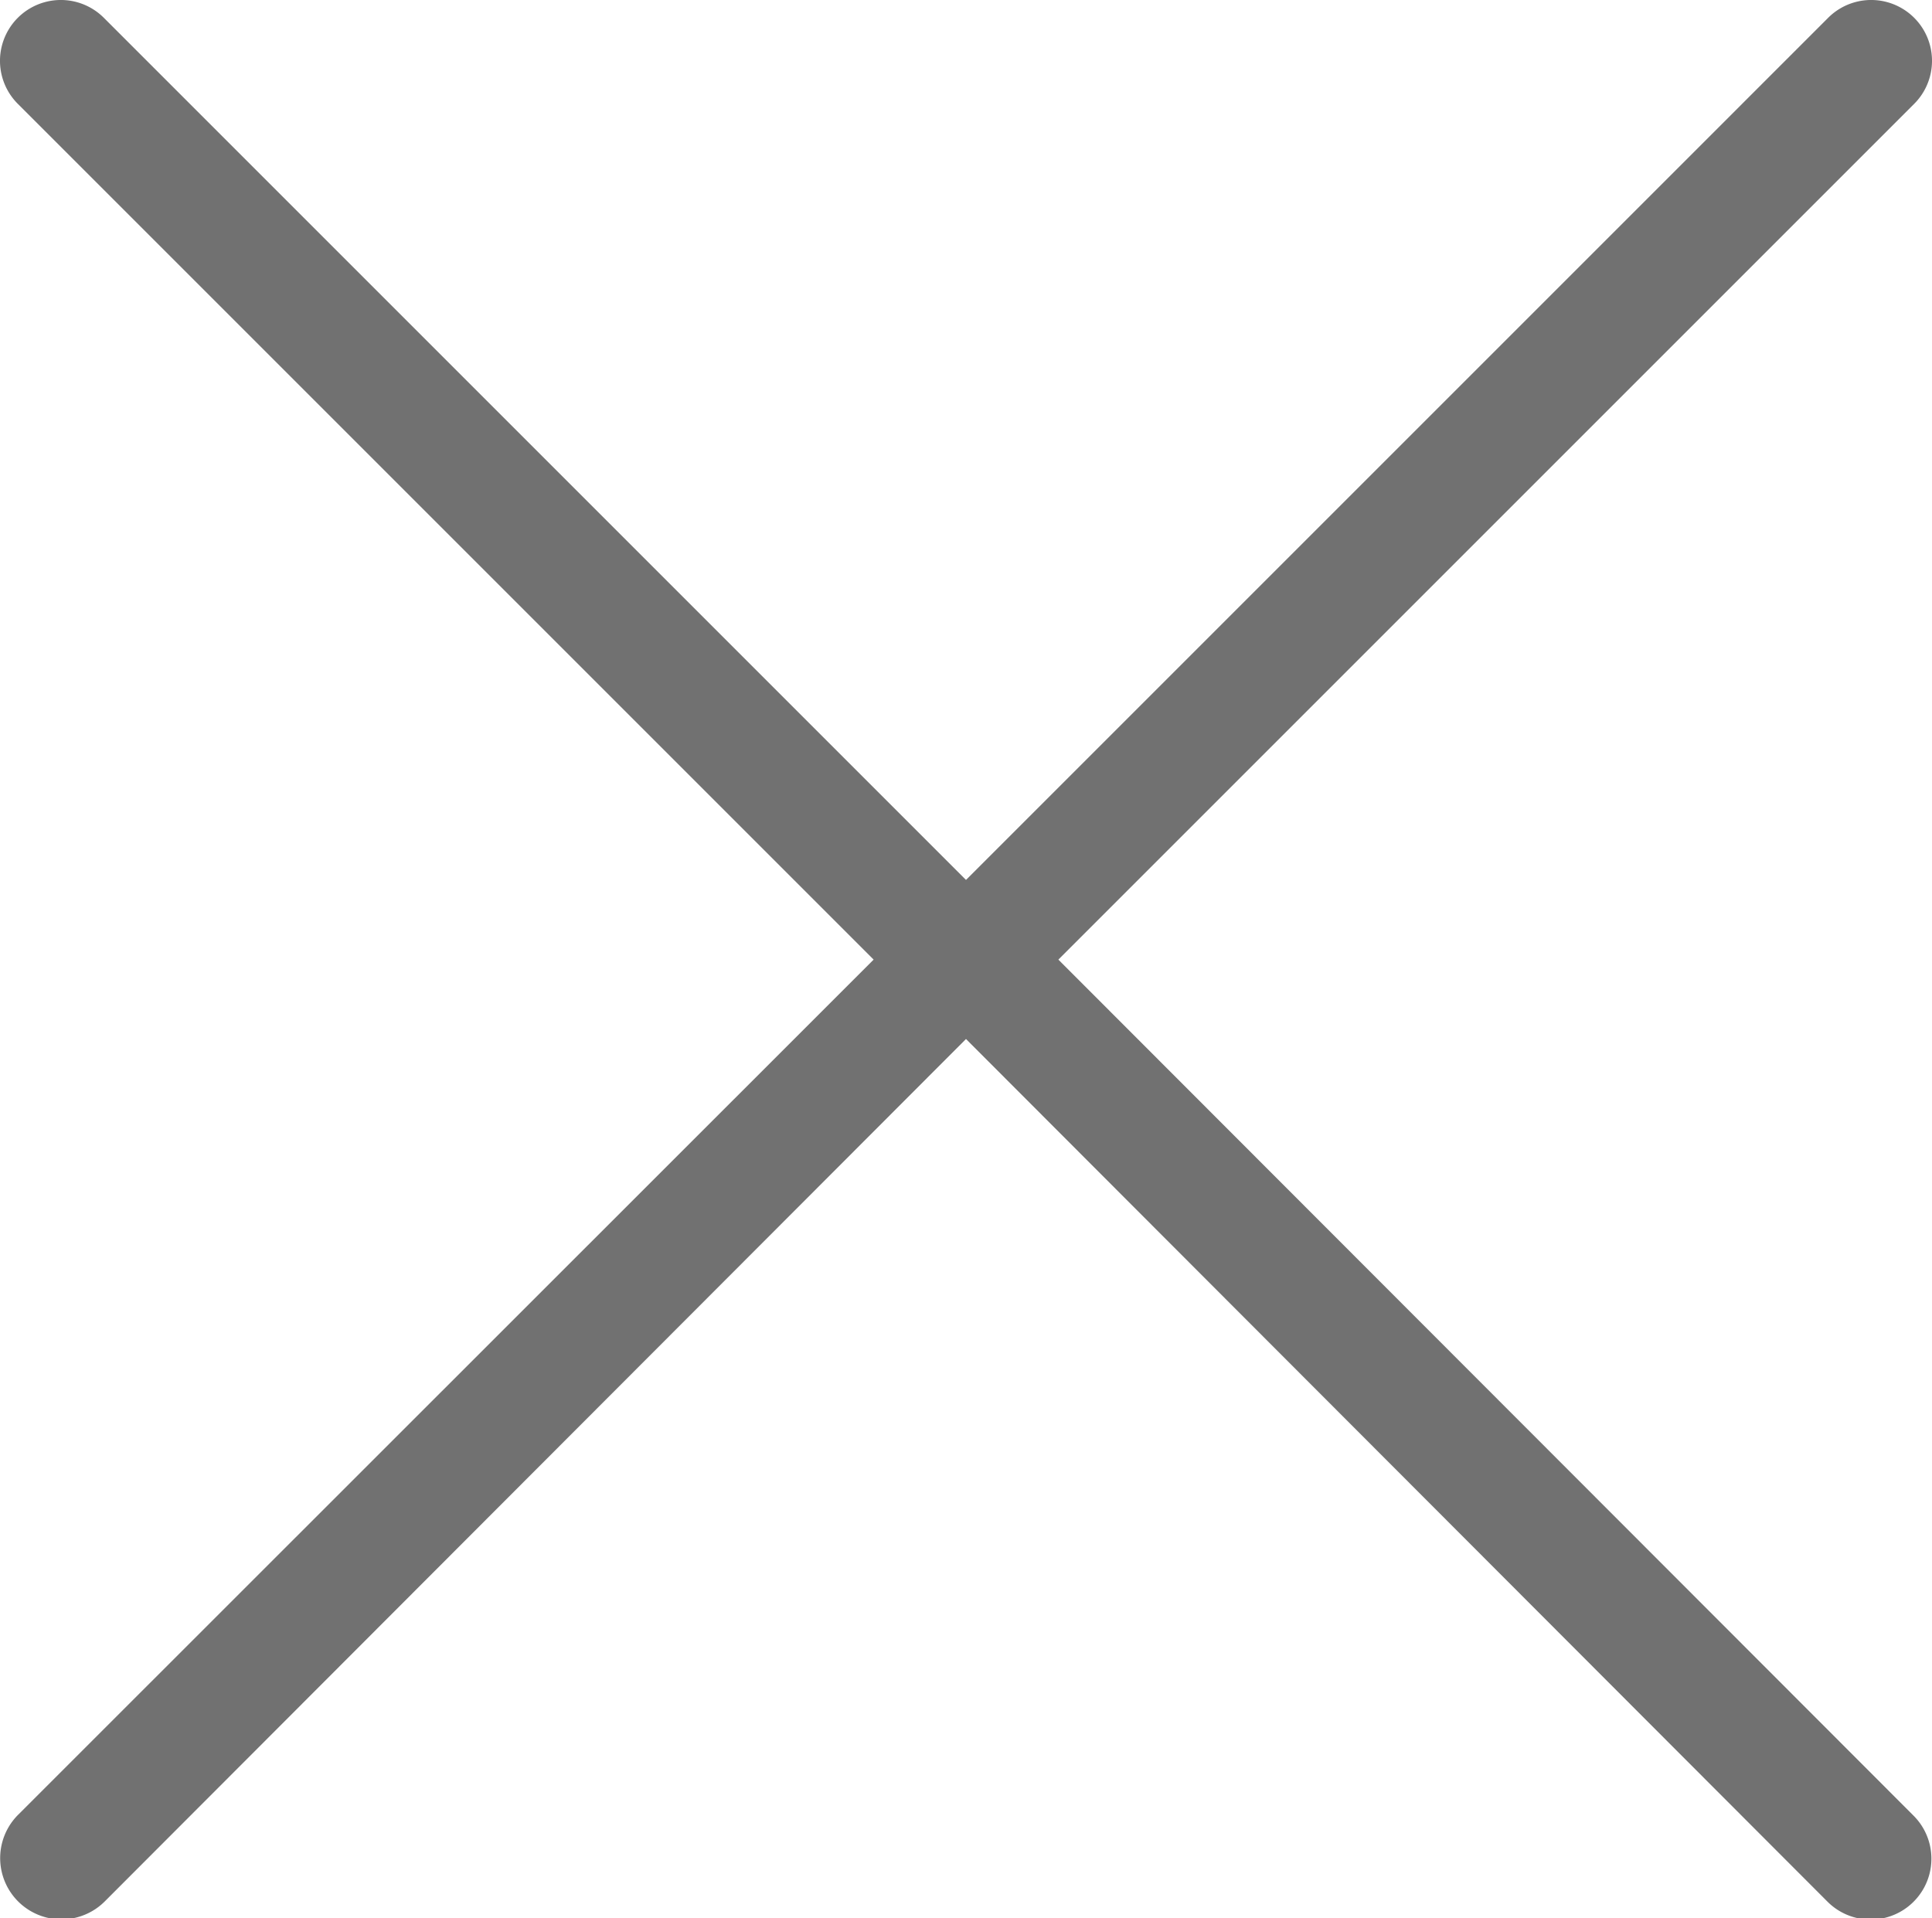 <svg xmlns="http://www.w3.org/2000/svg" viewBox="0 0 64 63.55"><defs><style>.cls-1{fill:#717171;}</style></defs><title>cancel</title><g id="Слой_2" data-name="Слой 2"><g id="Слой_1-2" data-name="Слой 1"><path class="cls-1" d="M28.94,31.79.61,60.11A2,2,0,1,0,3.46,63L32,34.42,60.54,63a2,2,0,0,0,2.85-2.85L35.06,31.79,63.41,3.44A2,2,0,0,0,60.56.59L32,29.15,3.44.59A2,2,0,1,0,.59,3.44Z"/></g></g></svg>